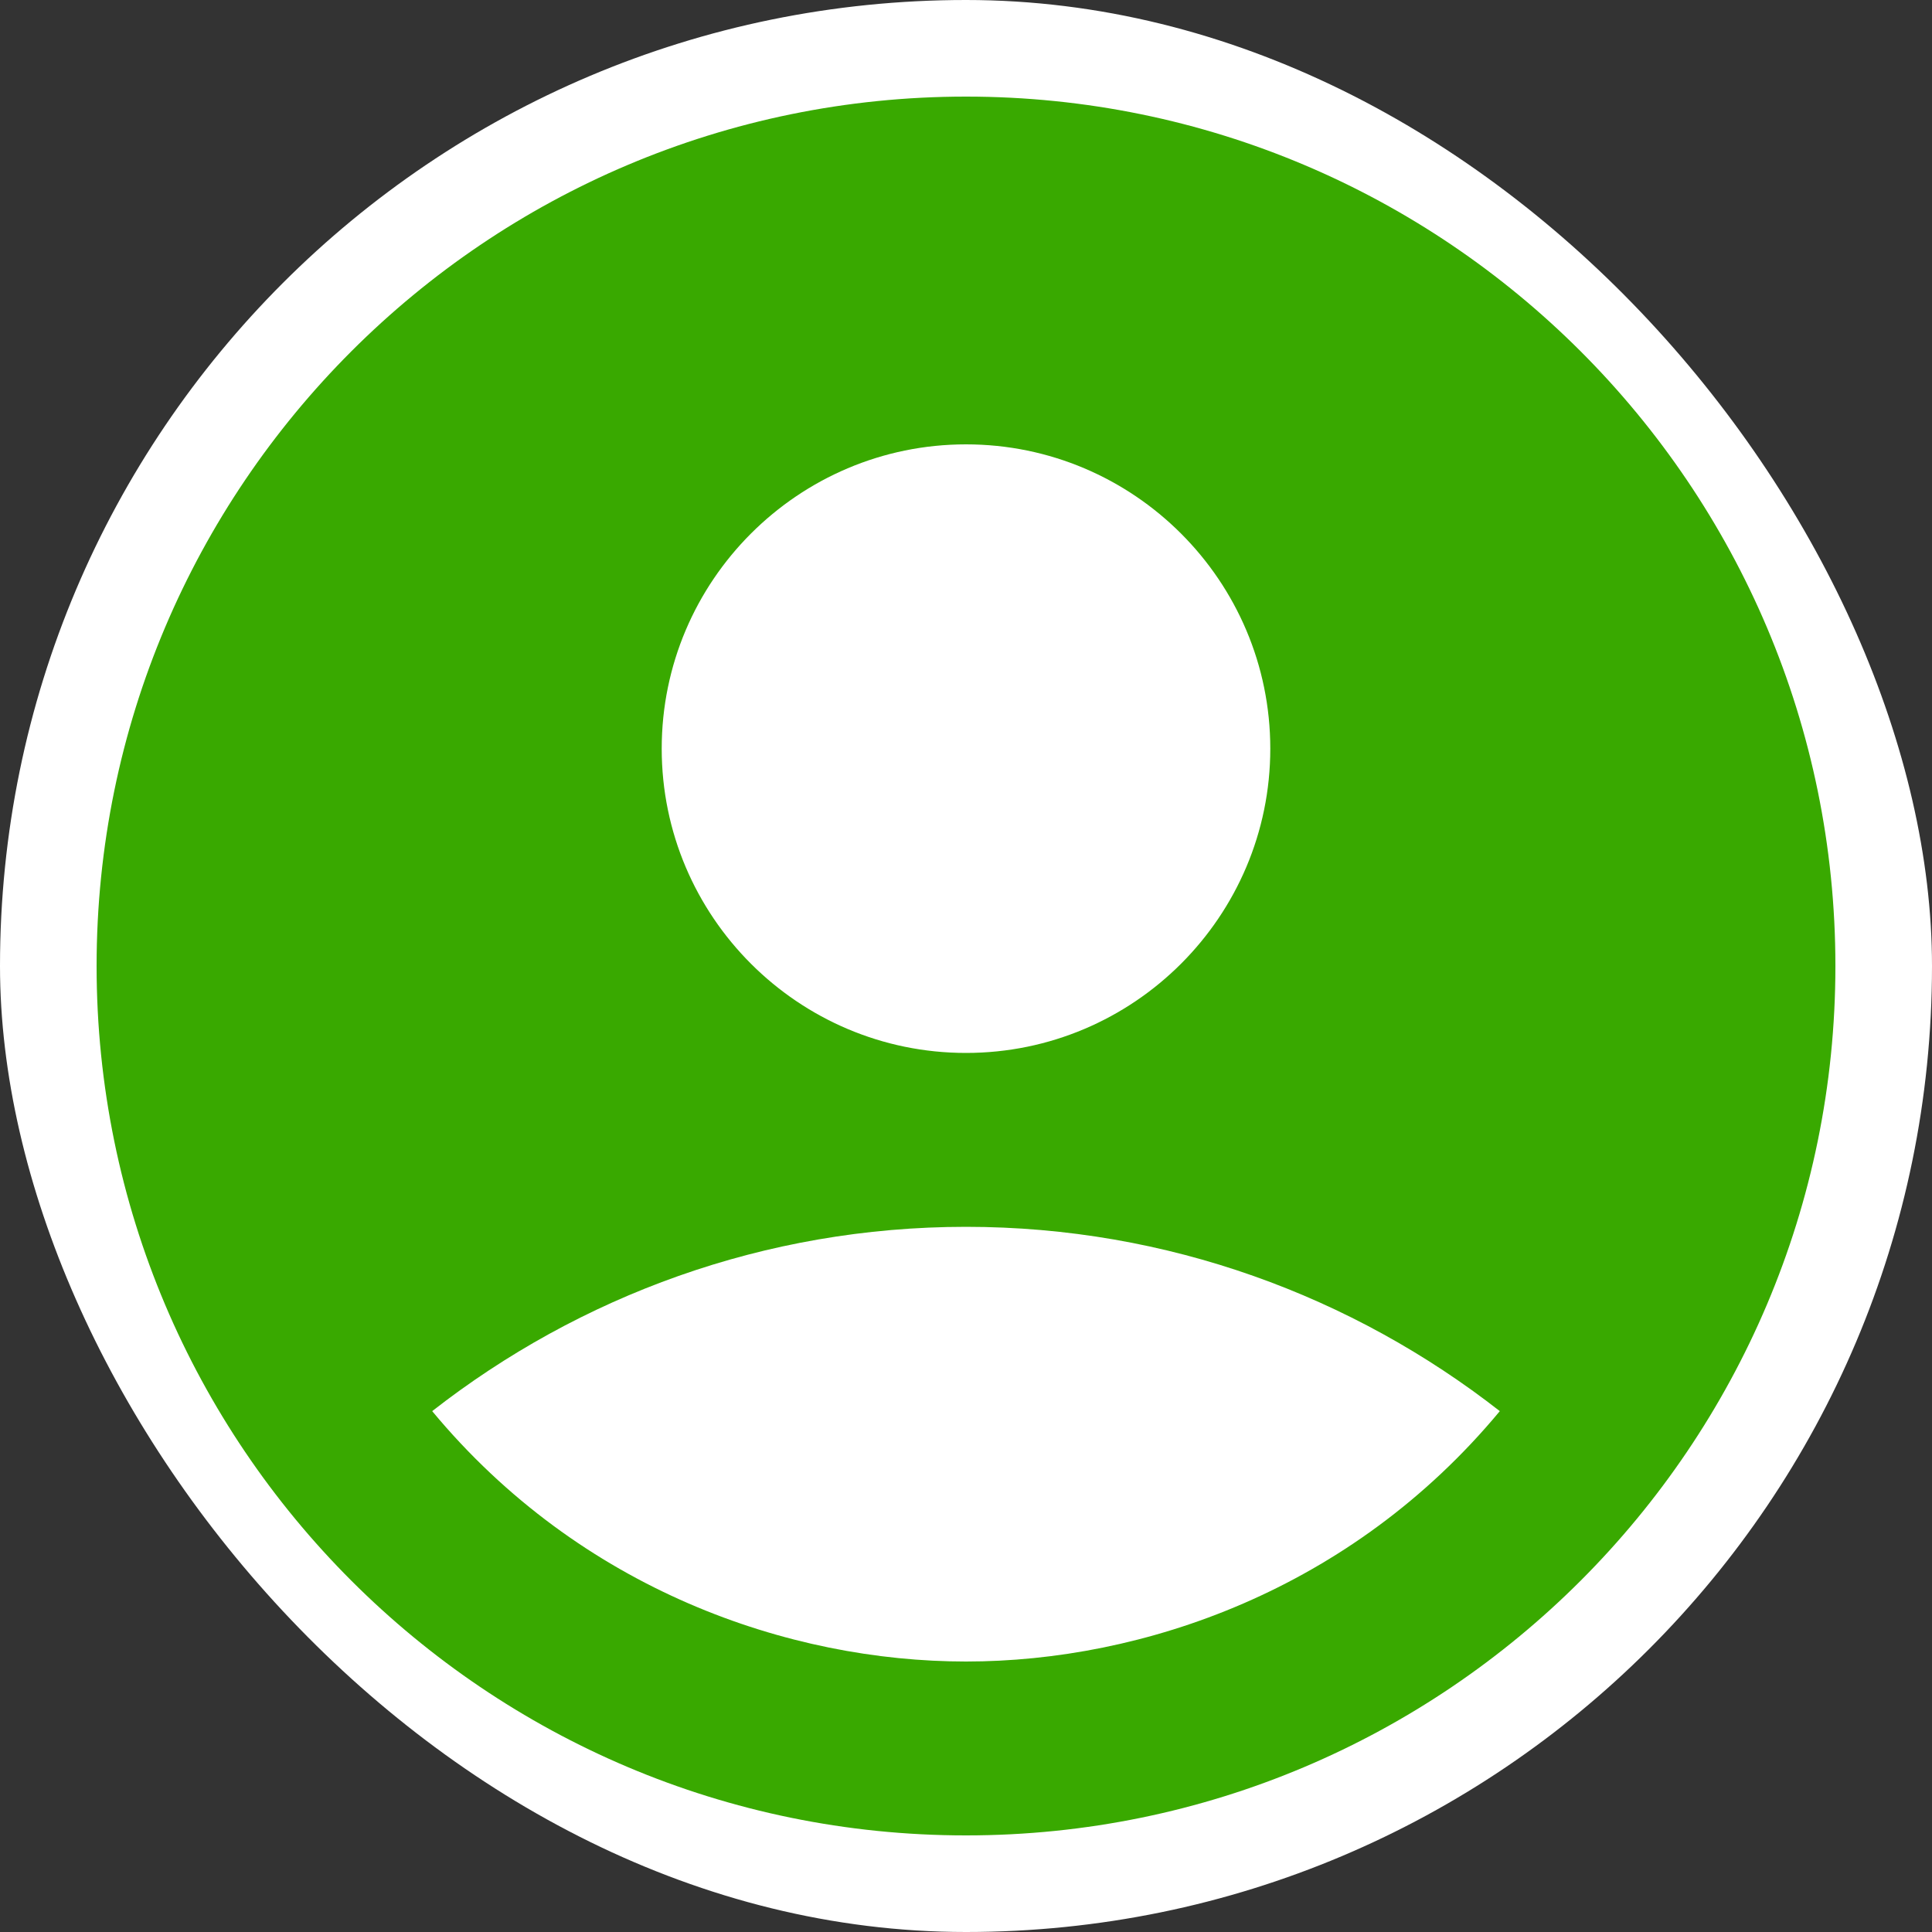 <svg width="40" height="40" viewBox="0 0 40 40" fill="none" xmlns="http://www.w3.org/2000/svg">
<rect x="0" y="0" width="40" height="40" fill="#333333" stroke="none"/>
<rect width="40" height="40" rx="20" fill="white"/>
<path d="M20 2C10.064 2 2 10.064 2 20C2 29.936 10.064 38 20 38C29.936 38 38 29.936 38 20C38 10.064 29.936 2 20 2ZM20 9.2C23.474 9.2 26.3 12.026 26.3 15.5C26.3 18.974 23.474 21.8 20 21.8C16.526 21.8 13.7 18.974 13.7 15.5C13.7 12.026 16.526 9.2 20 9.2ZM20 34.4C16.346 34.4 12.026 32.924 8.948 29.216C11.99 26.84 15.824 25.4 20 25.4C24.176 25.4 28.01 26.84 31.052 29.216C27.974 32.924 23.654 34.4 20 34.4Z" fill="#39A900"/>
</svg>
